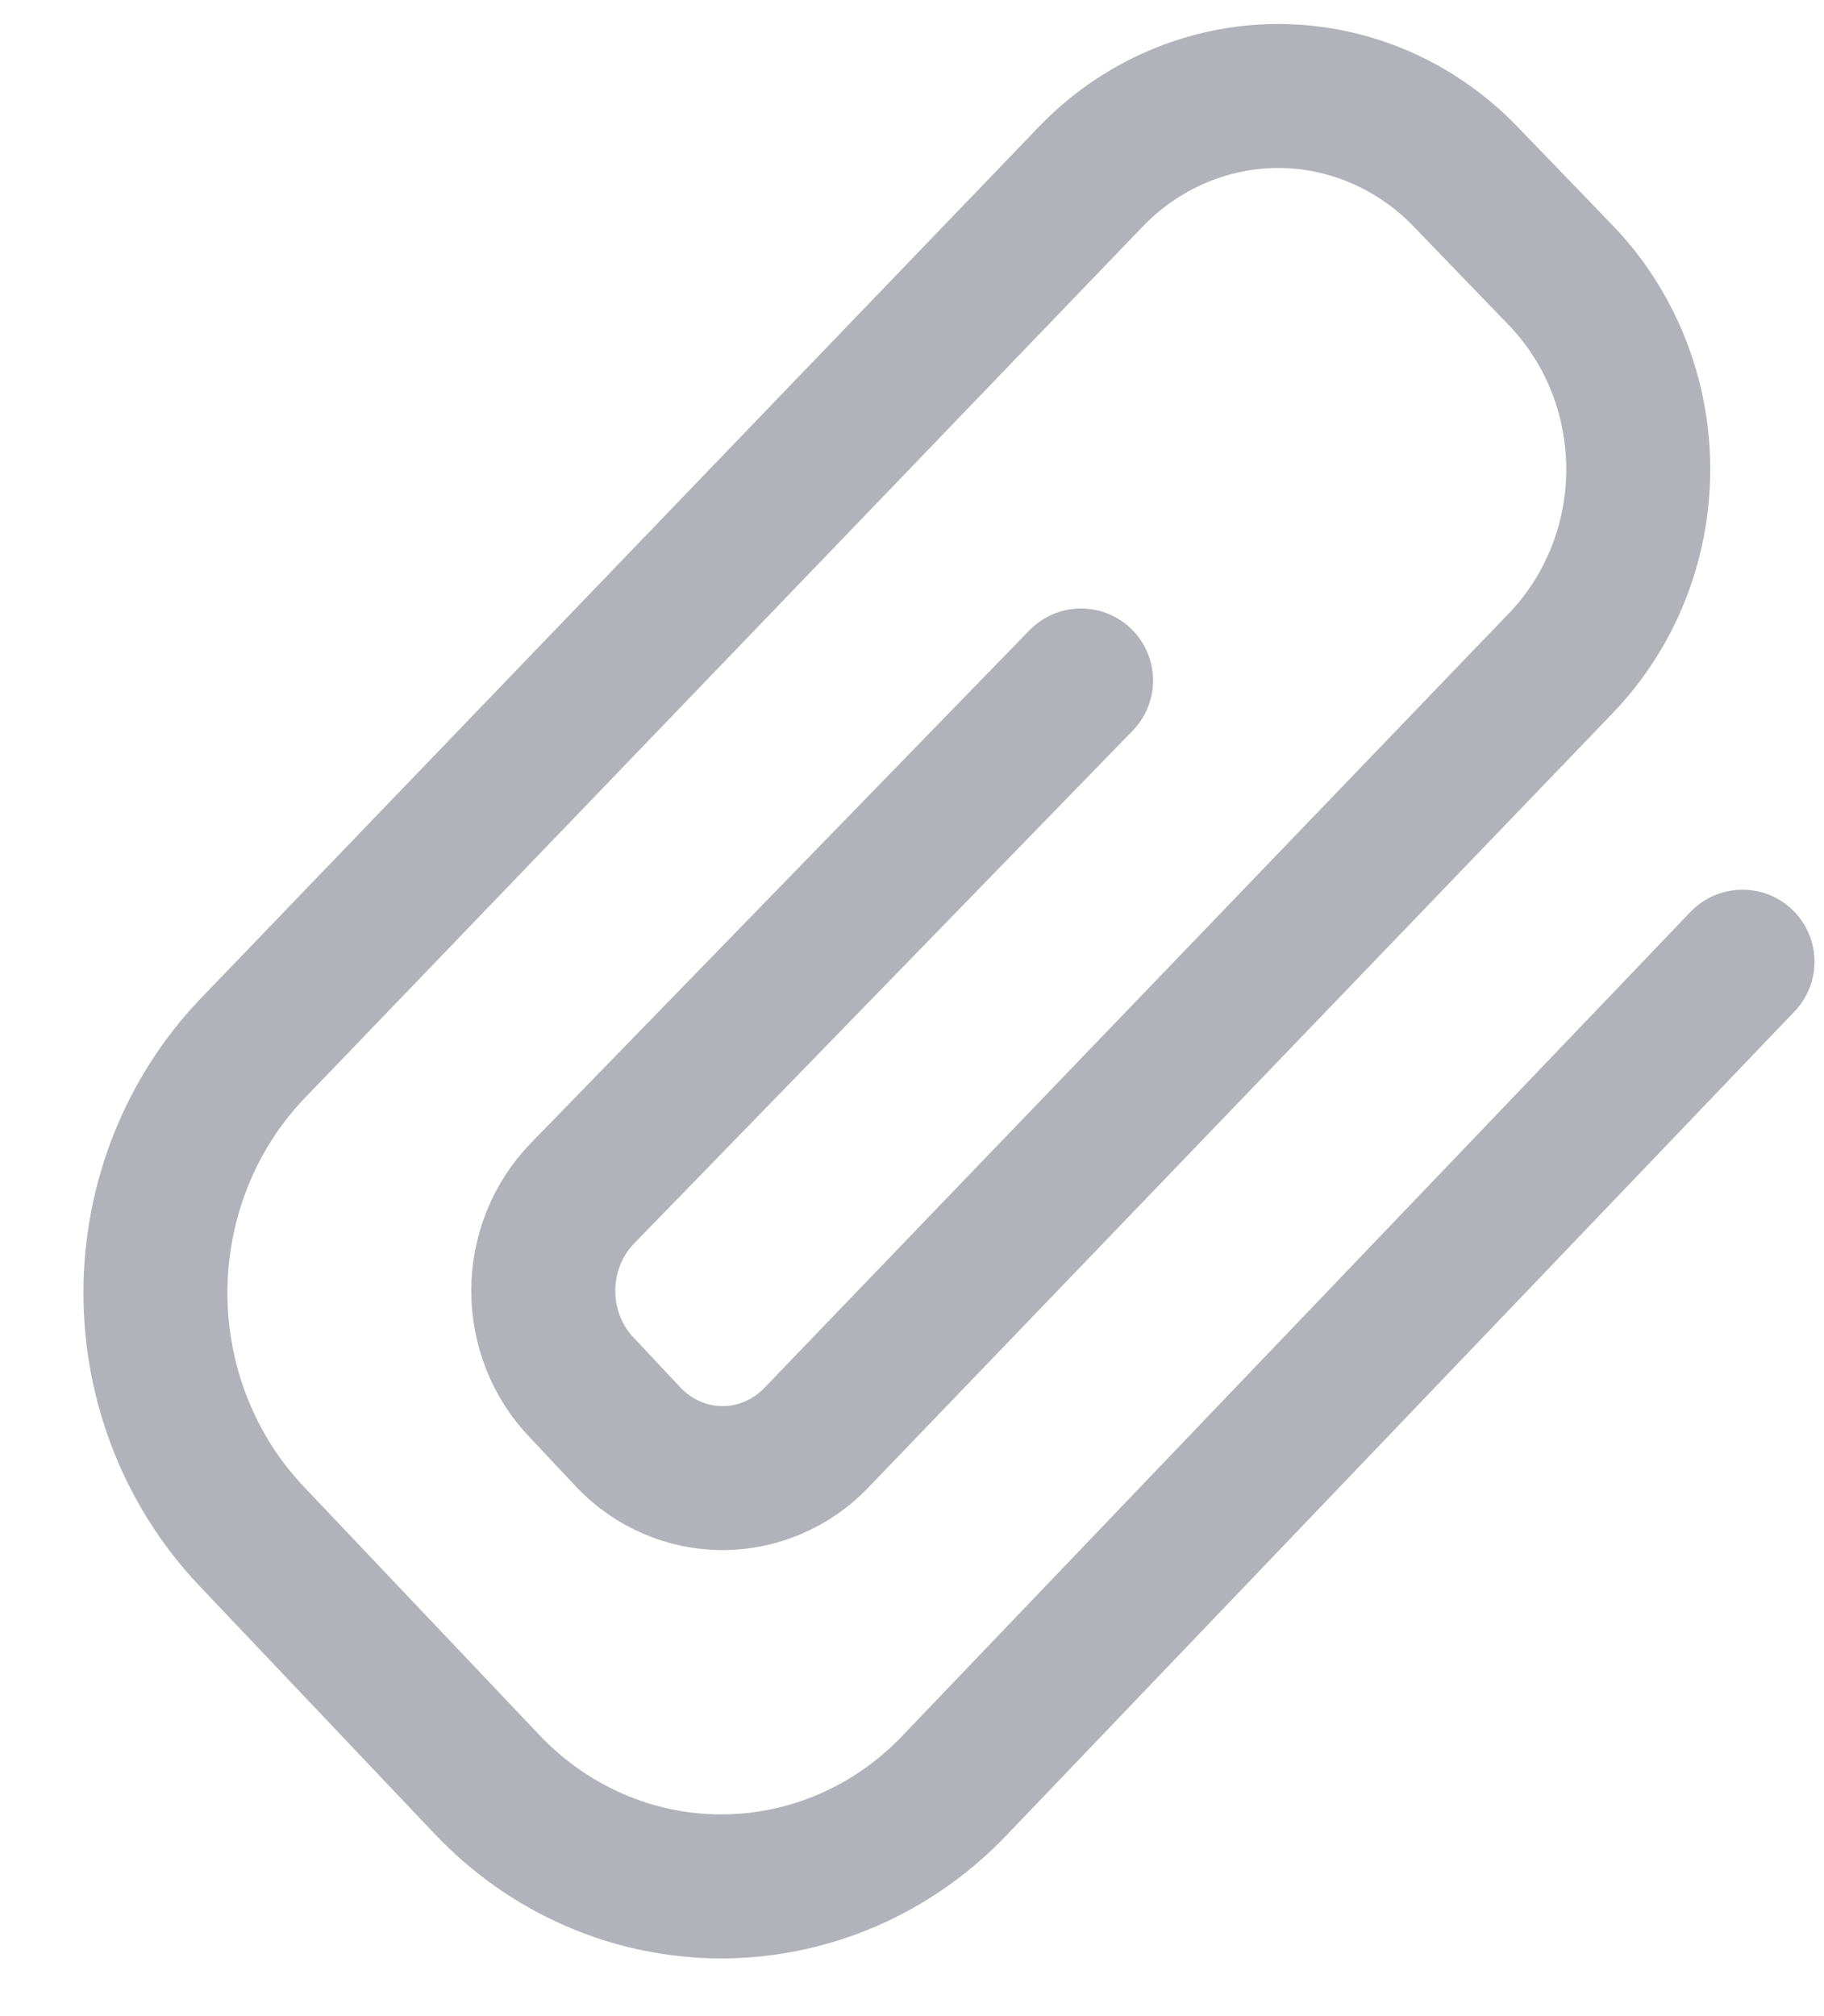 <svg width="19" height="21" viewBox="0 0 19 21" fill="none" xmlns="http://www.w3.org/2000/svg">
<path d="M18.151 10.017L9.952 18.588C9.634 18.924 9.255 19.191 8.836 19.373C8.417 19.555 7.967 19.649 7.513 19.649C7.059 19.649 6.609 19.555 6.191 19.373C5.772 19.191 5.392 18.924 5.074 18.588L2.621 16.002C1.979 15.326 1.619 14.415 1.619 13.467C1.619 12.518 1.979 11.607 2.621 10.931L11.358 1.845C11.614 1.577 11.919 1.365 12.255 1.22C12.591 1.075 12.951 1 13.315 1C13.678 1 14.039 1.075 14.375 1.22C14.71 1.365 15.015 1.577 15.271 1.845L16.25 2.859C16.508 3.125 16.713 3.441 16.853 3.789C16.993 4.137 17.065 4.511 17.065 4.888C17.065 5.265 16.993 5.639 16.853 5.987C16.713 6.335 16.508 6.651 16.25 6.917L8.505 14.974C8.377 15.108 8.225 15.214 8.057 15.286C7.889 15.359 7.709 15.396 7.527 15.396C7.345 15.396 7.165 15.359 6.997 15.286C6.829 15.214 6.677 15.108 6.549 14.974L6.066 14.459C5.937 14.327 5.835 14.169 5.765 13.995C5.695 13.82 5.659 13.634 5.659 13.445C5.659 13.257 5.695 13.07 5.765 12.896C5.835 12.722 5.937 12.564 6.066 12.431L11.261 7.088" stroke="#B2B2BB" stroke-width="1.5" stroke-linecap="round" stroke-linejoin="round"/>
</svg>
